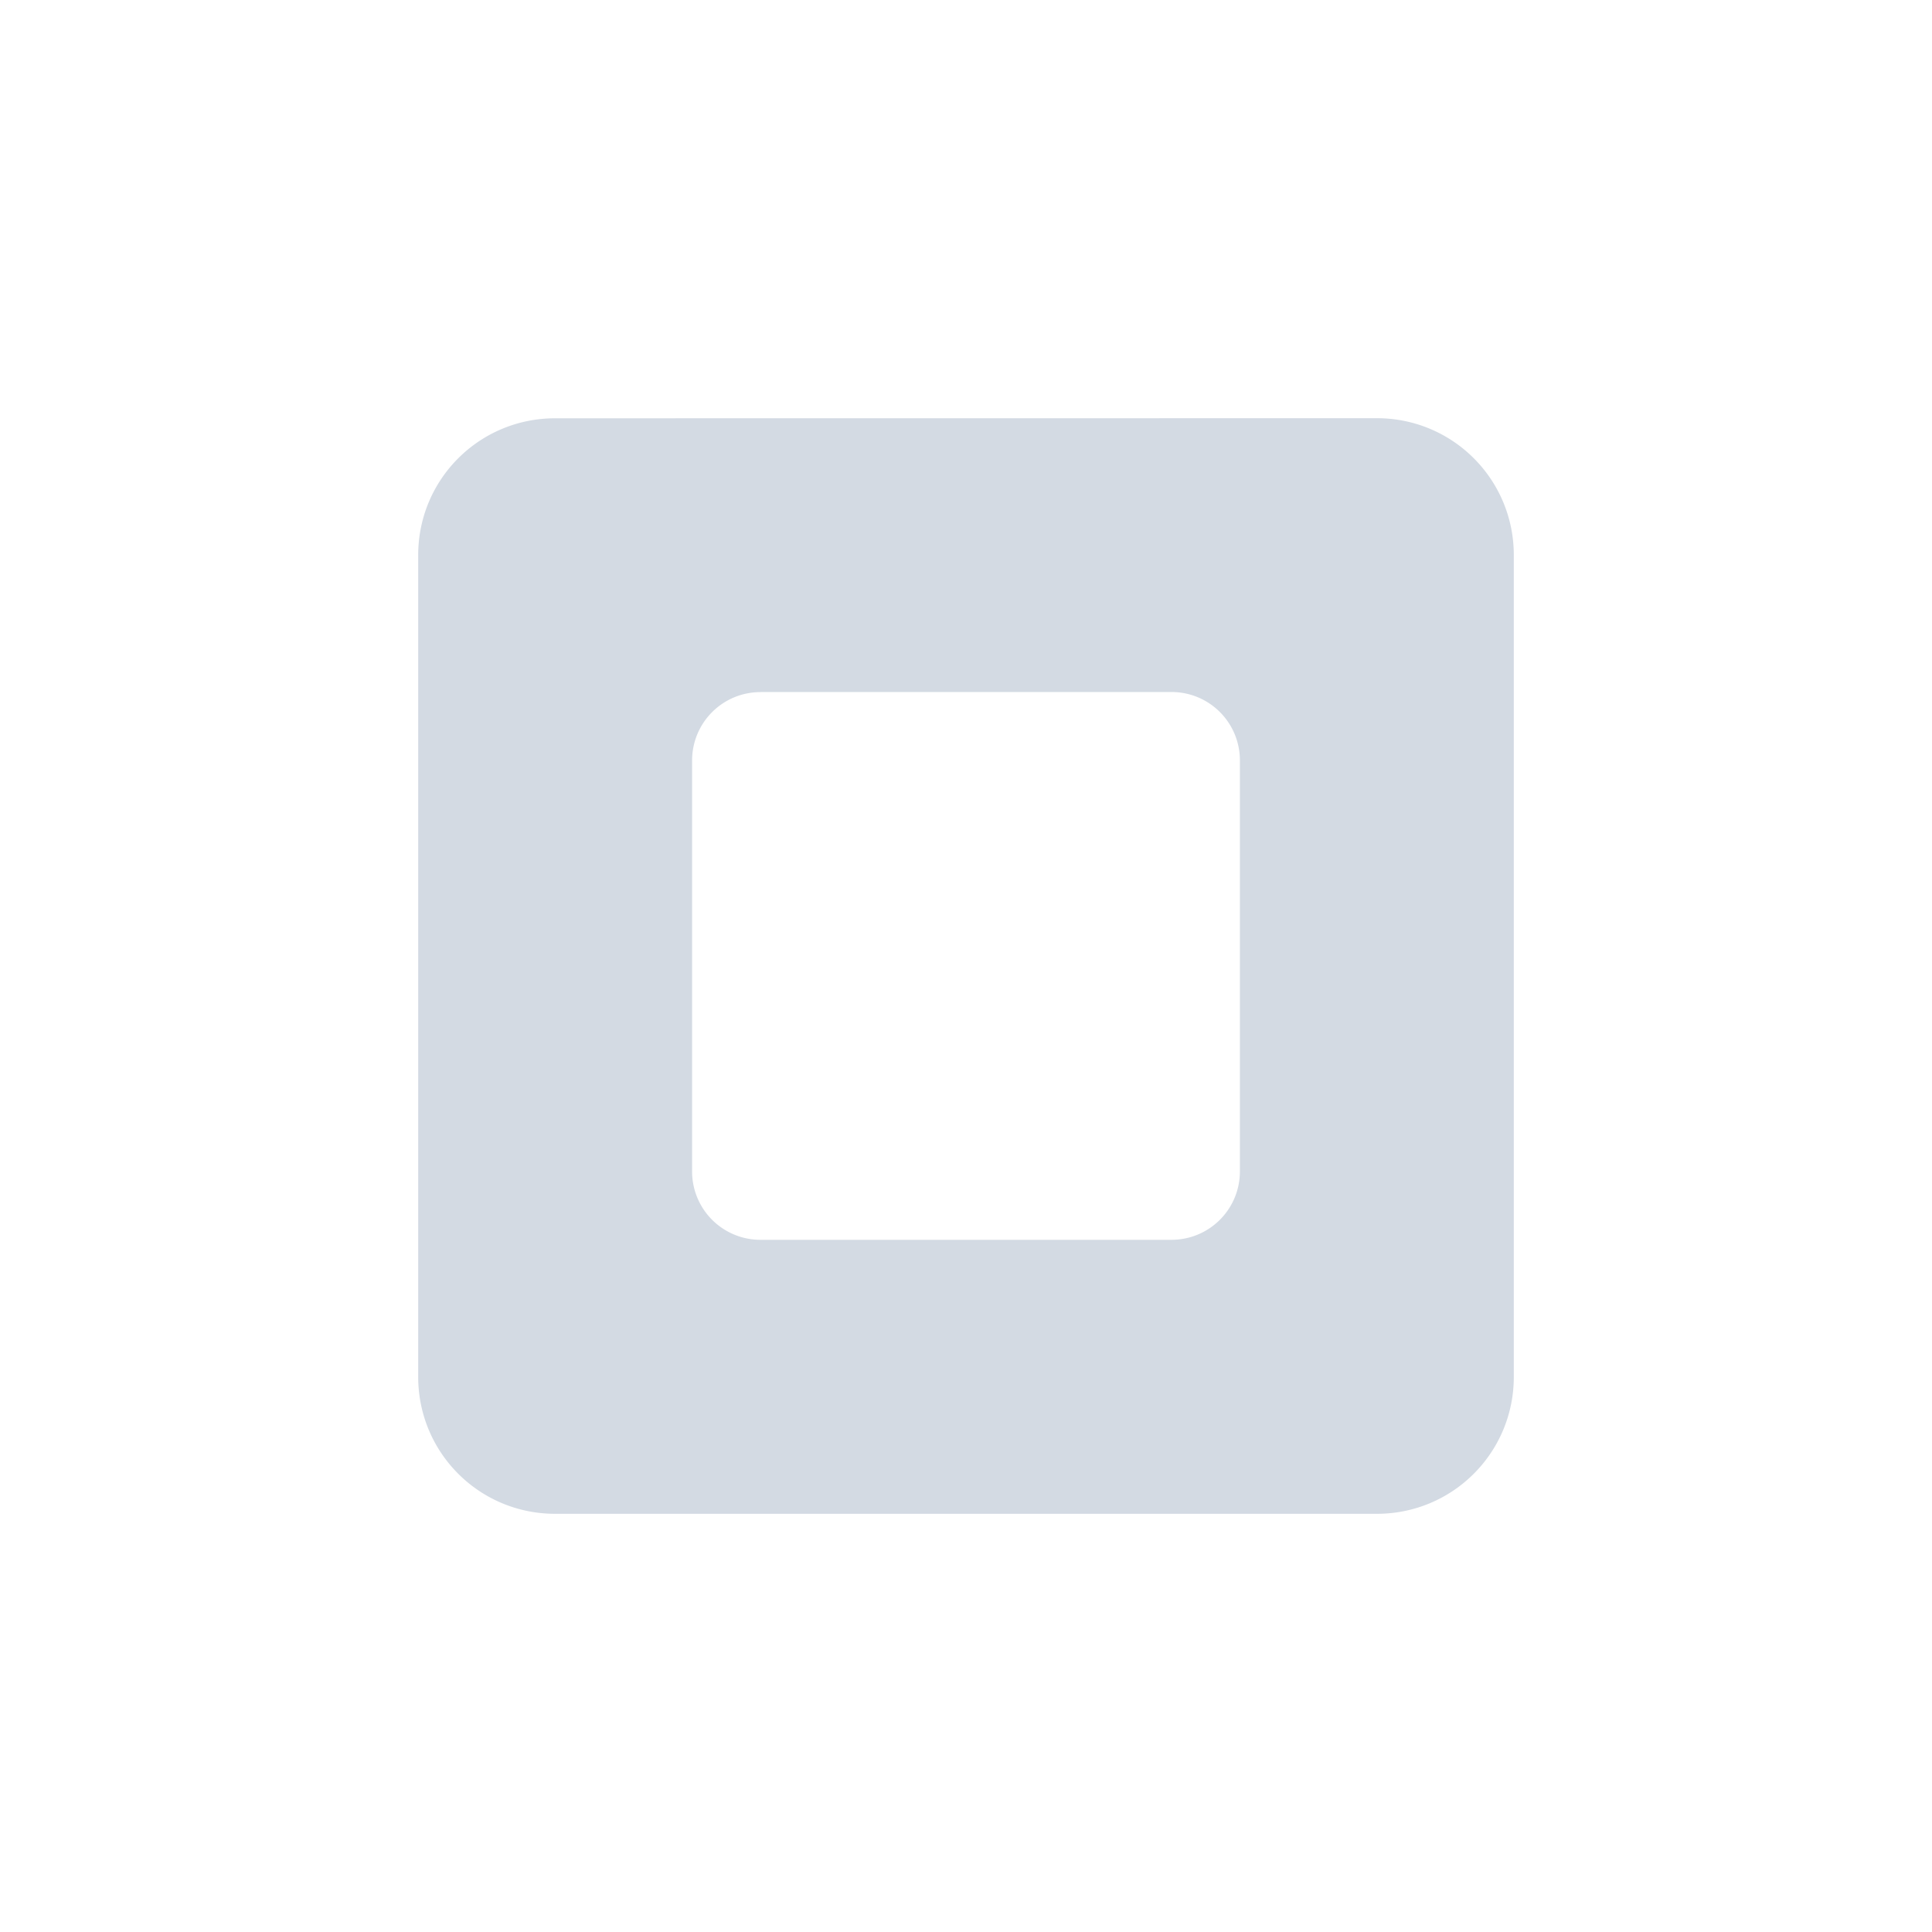 <svg xmlns="http://www.w3.org/2000/svg" width="22" height="22"><path d="M6.322 4.763c-.864 0-1.56.695-1.56 1.559v9.356c0 .864.696 1.56 1.56 1.56h9.356c.864 0 1.56-.696 1.56-1.56V6.322c0-.864-.696-1.56-1.56-1.56zM8.661 7.88h4.678c.432 0 .78.348.78.78v4.678c0 .432-.348.78-.78.78H8.661a.778.778 0 0 1-.78-.78V8.661c0-.432.348-.78.78-.78z" fill="#d3dae3"/></svg>